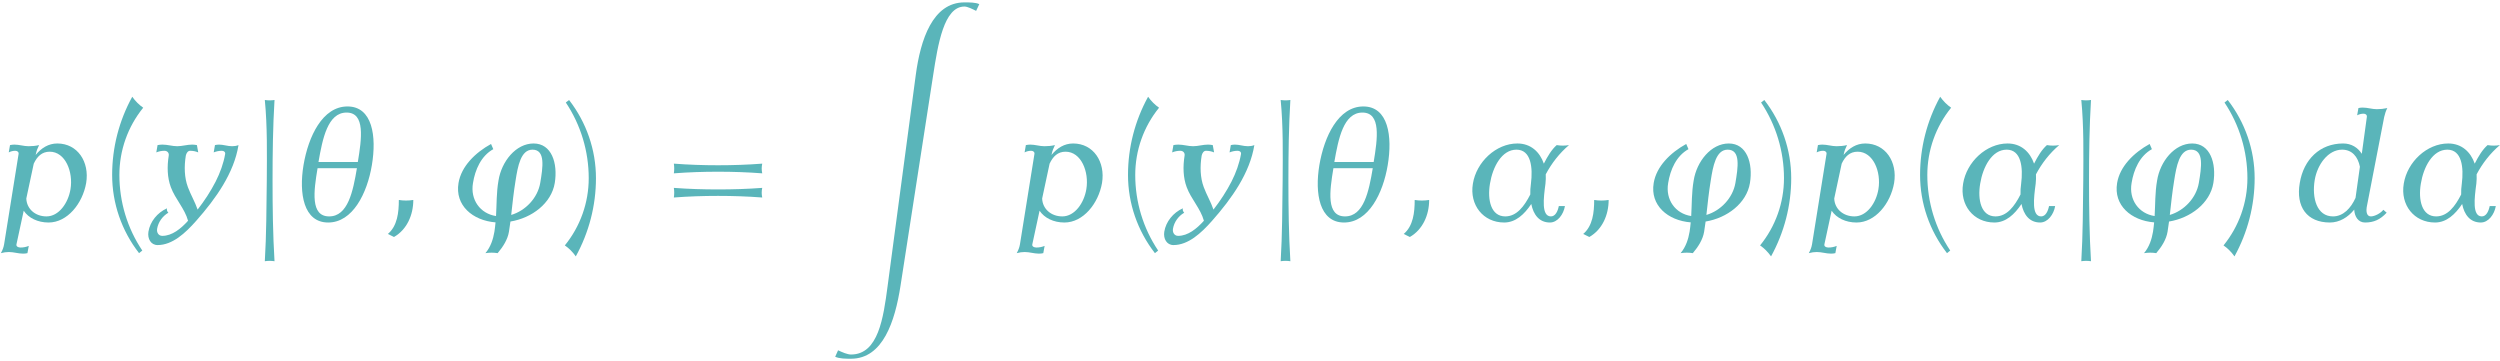 <?xml version="1.0" encoding="UTF-8"?>
<svg xmlns="http://www.w3.org/2000/svg" xmlns:xlink="http://www.w3.org/1999/xlink" width="556" height="80.36" viewBox="0 0 556 80.36"><!--latexit:AACnS3javT1tjFxXdW9CCMaQrJPwEUKAdeMkdrIx4y9sxzVkP+2Nd3ZnZ/bL9trL
fLyZfbtv3oxn3ux6vZ5qWkELhh9JK0hb2giCJyVtRWnVVoBaVepHhFDbNHFAadUf
UKoWCRCiFLVqKe39fO/NzD333BnTeOXd996559zvc88959xzsxXXqfnx+CuxW153
6+tve8POpT0bdrXmlL2zezLV3KpD3ub2+OXK0p5yds3O+bW7rNgvfnpl18B0+oy9
ZeeHRaKXdrxxrlou+83Y7+3a/aY3P/DgQ3v3PfzI0KP733vkxM8+PvbEmdnUufMX
M3ZhrVTx6/N7vLrr3rj9joFd9+5ZnE7vX7e3aufIX5HJwp6cm6nVnr/zrrvf8ta3
vf2edzRvab6ueWvz9c3bmm9o7mi+sbnz+Xfe9653v2dw98/c33xT883NO5oDzTub
9zbf2XxX893NwaVspma7jmfP58puuTpXKufted/xXXupUrUzpaxrXyhlip5TcHIZ
n1R3Lp/xbVKtbCa3XqyW615+lCKeq5Xr1Zw9Z1/273/8A/uPfODq9566ET8wcPDQ
4fnpdOrUyPJ0miVMVzI5e2bXQ/H9h44cPH74QDz+vsOD8f1H48ePxQ8dP37sCH2h
gIPxA8cPWbtizdtfft/RY8fP8Zp6mZK9xB/t2qKg+eyxx5am0zOsSXZZLw+cfP8H
zpI2qvlVxys2dyUJgeER1hWJup8hVUozyGeHRykef7kxPjBx6vRk8E7KO+yTp2zd
t2vNu5rvaN5dvnPWs5atvFW2clbdKlm25Vk+eXatjFUjP9vkb5V8cdg322pYO0n6
OoHYVoXActY6+V0kb+etTWuV0KGpLhC8rHWZQNcIfI2k8K0tkl6Pz7965J2Wo2YN
WYOkZBsk7wp5C79T6pQ2zatMSsdp5gmsQNJ65G8I27bSBC9Pfmi5RsiXMimnR3C2
rdPWnJWwptjzMQI7bB2xDliHeqB3inyxWZm76cWtUUJxmPyG67zN6kTbeYv8zZKU
g9YDdmVl4No96f/QYJVYi66S/2VWshrHnP3wk9+OFwVNkSb+y3NX47XZ/4qfjafj
q/F199uZgf+9g9Cm1MdY3VzWxzYpO6c6TL5UyN8MKZFNvmyTlDLHHPnrshrOkPRp
9pRj+W2x5xL77Wn7mVJwRS9uaVuHjrt160pbGvnNJX+zpNy07FskbYWV0CcpqiT/
mpZukeHROtJxfRkZlT4ZB8dYeeloqLAvtM9zvNU3rjz9w/RjqQe2H4w/G/9O/Gvx
z8T/Pv4X8a/EvY1/z7Vm7dSnNNRlu15gY8FjNeBj+jUb0b/w+42Xnk4FPblFSkef
D5D5F7f2k/9HxdMB8jt8aogxpG7hCvlbIL9pHr7ojZ3WA+xnMPvdlYd+9SLDpmXZ
ZKUpsbbwSCnpeKNjj2KdJ3ldYF9cwglsxovuJ9+WyZN8b2joDCvo0FbwrasBHYeU
dZV90VMa6aCUZZhFQlHSkl+qCC2PtXypjZqkocecVmDKGi0r6oTTm+miF9ZrWVEz
jOIIm1s5xutVZdxWlLGBUEwpKEZLua0opZ5mRfA8T1nKvV1l3KelllRSC0uzt6N8
LkIvK9pwnfG79hLSVEVWUlnG8IsJzZ8OtRFNCWVPq6iHfd5rTv+fefC26T0H/UyA
2+bqTZQ1bV0iPJePNxXt8120LyD0ZpX0wrF6vmt2XRArCkSzTHhzlFZZ8GpXrD58
vupnaL1jNtUZpFcqmx09sElw80KKcNmTGZVVJZVVtnqHFHZqOU6F0TgoaBTEuA65
ES0TlY0GBT015CDK2WROh246J9XXQ0j+VDJR1zMfyS8fqYuu1QpMguASUXSsh9/l
aI+mhOlNAPTC2d5NOTpHzXKha5XD5ORoHvKrpBumgimNKimFpe2kGS1rSF8/V3Ns
PnHJeUPI9zI3vnJdQGpb1lDg3GMfUssZDQUdb9vXLllOf6Rx67VnWH35eqzOzyHU
CmLcn4jsbqgktB1AKUzfdhOspDXGObe76EShutrPkfR1gEYIw3qR4tDWo7wJKpEq
lZ5ujeSeYy3NeR3UZjWyK/DJ/7DVgj6p29fu0eaRI3uWhmKXuc2+61quEy9LfnCs
HOkZdX4TKOYYgDmGYBaspQ5MzhfXybclFPcsiHsWxT0H4p4TuLqZchqo72m0pfrF
LHRhhiXGcLNduHxEYHjDQFmH0VrqMXWj3iVveYHtMp1NlrxnEKypCNZUB1Yw4zb/
KV1B9td09pcFncsRfkpXe65RoJAhxgFKTBe4yr7QnuCcI0tSXSbfHmUaAappsJkm
haaymQamzkaWbBnOTXIsrwrTCVCdIOXs9LvD9qC8tYfQtpsSeh9e0pAnnWAwvlao
6iRT8dYK2qv8lu2nzyc1GrEZprussjeug1kWOqS8ks+GsEZPNKuMQ6soSkhv9PKk
DbjkXRQaK/W6wNP1St1nUlA3Nf69IdZtn0mRVcFnKN3LPeVSEblUEJnLAfrCEf2w
U7uOZJjM3I0tIXqJtyz0np3YYwLCx5xeglKXflRAMAp0tlWAOoQwxdhv/MPix6a/
ZVfOF7QttEG++UJqPhjsEG0yrqjcRnuH50lnHeUCXE5bFrsIW9DpTNUwyLHatpcx
z3OZ7VX6y7vE0l1mOR82zPnBtnzp2+E+c68p8w81Vp2l4RzaZStKb6WCMPXlO8Pm
qGqkSQg2WumoXgepRKEmlBxg9oUwSaUXTkzzWAd4sYQ1tOt7DiiXhPRWohrpb67l
l09w3qeEDaAzZ/5drw1SY6ZRTDqO1GuXhDRCrvPRNzQGP/qt4pOC6+gk0BSwZqWE
nmwIlWEngX6YNOLNpwKLV3drcoheMwz1RdKgN5JgfyQNemSKfCkqsSVEtp6u7Wtg
69cMKJTFmO3eiXoGbc/3nKOCQqfWbZlBcPyUwA/xUmi7LwCtvp9A9qPygMMkc0jS
ygSzH96P0PGcUVIIYfq+DyUa/uwGNhTd3qtz91Qg7wV0F5QCdkEpFLPMdgpqvhFC
sRafCVp7hvkIFFn76FYNunLy2o5aF5n06LFdw5YWzw7a1GY+CQ7TBnroaIBqGML0
c0hqYRvivVtfi40Gm9kWfKbHVvGDKDzCpz/5wtyO+OpMYuM/EQ3ODDACZtARsAhg
LhpoJ7BcdbhpADeNlHgewJtHa9ovppoXLSBYKaUmBJuR00qsaVTv0h/eKCC3YbmN
KnPD8M4B7X8OwZtV5jaLlrI/vDmgv+fQHp8hvTumxJUQTAsNaaCxXqScCNq/Shi2
1s8xPqcuQRndg48xTpoDduEShu0k8hoq7XCM0hhCyaxM86BMPR/I1Lp1A+oVCelt
B0JprCnpSYh+PqSV8yGNymKjbI31AIkshLbpQFeyKwPXrGvP+Ldd+7p27UpZ40QS
H+/Sz0s5N4Q2ECoq2Yl/j6yozGeQ+54NkpFNrTFl5sG2U7sro/vYCsGtACt4Zwr9
jgaiYoJdsurgqAxhek2dx7SNKl2dJ/SQkZ48e6/z6kxa2z5joC5BQvTzhGrIsoF0
xTWmtS7fRzl3KsLTpxFo3rIitUk+lZvIp2KUT7hfzQSenHp9jmpenkE1BRVgJGK8
ugjad4rofg7CXO2Zm41bl0UN5NOyVoMA6xCw3dyk8O1VY2cN9kh5UMcVheKajCow
66vtPIrqg7XzbRhYV4aDVQXeYTrCNgRpq3kKWpcwlX4czgDjcAbFnAcw59EZlhNe
rbyH6sIbNbQ0hdYnPS8tM19QqZ8oM82nynKF7UodQcMnKcpsVaH2p14ppVnKLNAq
EoZ7tqrwJUQvA6o40RyqLSl0aS7keCyg2otqG/fnOvDQE096nuAUKgAFs5HAy0Dt
hqbrQztGr2sR5XnqNVxC9KXNBqO/PU8dTqUNp2KAMwlIfY6R9nAOHItzBmNR9kOW
WW/0aS+B69IlVJqCMEvoutCvBmMi8KhV+SxJGKbZTbM1NQfKALYRlWyXBwWf88Mo
794CVkQJ0XMMaD8xHOwlljU+MZC0edpA2hwRPnnd2BKirzekkZcQfc8vdI0a2e8L
Yty0SQEbH6K6v4s/NzOP2IdPB6tYZ4uU0d3yIrBLXjSwsEH2NWzuFAFpqoi2oAOs
jxKir+sW0PcSosdeBXA7tLYrn0/dZtBnVbJ7Vu+psRVzHFg5GoicEnJU20BDux5J
v27QNtVAm672URgx8lEYUVjqdaVcEJyu29sd8qpqbzXpO67f93SeLVHT0Jc02+Hf
X2Ye8PLsYZmtHaEnezCaZv/HrlBbrXYsTYrzcKo9jofOx4wGP2NE4TTA106jq6HL
PKDVfKSM5jsFWlT2k+f9qBQWSu6dc4lD9BKVC+4LQ5h+LcoA66CE6NucrldZoN0l
DJNCIRkU17FCulWs1TJAi2XQvU33ub12f3x5InFZ+K94wjvyoPCOvNm0/PzEYIen
P07p5lNjFu8Nxj/UNk4J08s13Nq7Acg2IRT39lBLxZMGO1ePnTJyGMd2gV1sHZUt
KqA9u4K2pKvBd40o5EBvRAnRz+kMO9GrntMSpt83VYXuUi0jt8MxPTHXBjnCMq/e
CRYMLGpp0KaWRqWWGtAeEqLHhvbZtsE+e1KcebsMrqwSiu2F0+QnBcytNGoV3gBa
YIOd+8A0fglwj5tA14exLmy5Qoyh2HOBb3hnr2+iZR4Fy4xbp71AblVJWB6KX9Xi
Vw08f0rKEwI6rhPiuIY4ZQZR2bwOoKtFJsD0xTyg5wgyZCzZBt5VmWA0dmLjo9EP
NNdRXMy2lwBsgwlUvloApKsFIz1qSbMOReH6vq0DMpqEmNgNMhqbYQjV61xqzP/M
A/hhO7yBWPv0tDpT6PtoEvCxlBA9p5gCOcWUQT0awZPLpI7ILv5KIoXZrrls0//p
JZpuBMAeQUvf30m4swDeWbS0/WPSdKMA9qiBTJkBfJBDjoWf8OjX+6jQdVoxHGET
KO4kiDuJann68zvLdWmHZE3H0Z1Z9BxOje1CKDzk1bwEjzIq8DkdMxvww6JnqyIX
LmPxd6q1lt/6o+cIKSBKz0E8RXPoGNXL/JXAHsnfXHb6TvJAGPsJINcn0P6iEcOm
27RK/NtKEJGF23Kn0fJTe1A7Jf6td0oZBaVMH5TSrCZw3U4yOcfcd5hjexELGKfl
9Ump1EWp1Cel9S5K631ScrooOX1SWuuitNYzJT6CvIiVvtJni/MRFFLK3AQlWor1
rjKt90nJ6aLk9ElprYtS7y3OdY5esJNwgjG+zLhkOx1s1Z0C+NIUygP6xRwFrTMu
muc0kOc0Khd37oXkKteLdKH3YGunnGOabQrN9+E5kEO82MzyMvNk2wyk001GfQQt
2ymgF06hu2YH8EeSkN68y8bQM8H6MTEK7JFG0YgYkB42EWhhQ1/UCfKtzvS9pPyo
jScJSMFJNMLJZqB72hSRANqt/fJEFkTjYeU5pigdqlHcZvi726jztZ5Hrur0zKlr
vP4eFr04HOhD7MgJHLNcR1iEBL2upz+Pp3ygEcwzSw+PzzCI5JYPyt+O5SNYNSVW
LTqS7EpyDzp+qmy0eYDvYBSKnxnLa06M5Y3O5xU15/OKaMQA6um4BvpArqE+7QVg
JhVQqbQIaHGLnXbby1+u/RKiP8gwLnwJ5eXbbdq1bSIXYC1sRjVvSC/XtReVfH0B
9ddIAN4aCfSUewo4455Cd85ZwMYoIXrsHIidQ7GTbB5lgdElYToKS0BLL6Erjx3R
zHauPRLWQEZjGMtFPfZ01qKyEtshmGUDK4WtxC4Y6aT7jSeV7cLk/B/Dw85MwqOj
zHxk1KNDwvSt7Cg06LSN6f882lKbHXbe0NZcY3EtHXZ218RXeYGlU2uoMqiVRB3z
yEMiIsH7GHhM1wHNIW5HngN6ec4g5mXZgPtuBhK5j3pN5A1p5nugWTOkWeuBZsWQ
ZqUHmiUNzZIxlQ0NlQ1jKvy0mw/6vngGvtvcj98FLOrtcP1Z4Qp46vei9QhiPUx0
tEUY1RWKA6jn30lQ051EW8QJYqt0t4aE9br/c0SvyqedPZ5Okr08HuhvzbGTbK+3
JeSI6JvODlYWEbrUtrAQqpcCwvVhyLqK+n+XWHoeyz6Ke6IDdrWPGD5TQoLjf3Vz
KgnMpyS6fo8pZwAeDXIRHK2LqN1tSmN5g3VeOk1b1ci3FMbu7xz/JfZTj0TRC9+X
I5BgR/PBv1o6gJ7nzTJvIVV5JKTXuEtO4JsaPgdleurF80mkRLaIYqbyAap2nr0r
Wk866bchsdgy7NRPhpXUFeeUOsehIyKF7bbey76H3n5H2Dnd9zIYPps9psV1rCsK
n41uOH7GaY21vB9ZDaMrfTTFoMF6mAL8Z1Oo9+yo0oMlupLaBt5ZPuiZ1RHxyq74
t7G7Qa7Hvxr/YfxLSKzwKlAyCdGvraVgbQ2j4UQ0A8kZekLA/tKVN60MsHLIOI08
DmQ0UmNvq1Y+WPXkk15H4Cpjj2OxPyFf7ykDb+8UiJ0ywM4K/0/YO2vZwEM0jHTt
gCfUzE64pbvi3Upt0GkDrr9x0zXxlP5fHsoHotaKtOH5QX7K1gX0fhIWmXEXj3WM
ctjLEPLBxz3wIanRQ/do/J6mUqDrUd1MsNyWKlK3xqVrO1KfQs73jIt7kFQ188Su
KozI963ikyjFHNj+Lrrf1o21y526S1q/jQ8tfKP4G7nPIavrGHASYAxdOyYBD5dJ
oVUMz1P9Y30vLZFonV5i17oidq2L2HsmQYvPJCpHlcB5UQpmhT56rR+xJ5TZSnwZ
jUyTAFpPQvR7jSng7L2EdKyctPV7bPsM05f6LNfVwBcn+gXzp8m+htFus117EL6T
SBp6/vRm/5WnCHqz/LoRG2k7RTdiI9X1OdTjWLwaVcucQrUTI8r8plErcjnQ/NOW
NIkX6QoZmOoE270f+LeVvnSHnEKtzYsl+k1PtRevNX6SIbTr83e6d69praRSa+8b
xJLH9f+j4t4gtTy+gc6EWWBfPIvG1xsF9Mg4580CfDeLWvg3QP11CNNzjBHlvBhB
8RaVeIuorJMHZJ08KuuY3J2kK/E5ZYnPoRyH73jLLCqVC0h5I0Zn9qHTTCbYCU3E
rIRRxKwRreVmxNB2I3VMNVD3ZEphHaSwjspcE4DMhdvKlpSjYAnFM5E99bu1fCTy
65DyFgx+U+YR5nHbiNzlkGErJU91nnFcR0gRJ0ledEYcZ3dpblt7RDwgvi+ukfeG
QfyMya7VUbbnKYOYsBuADSCE6cd1EhjTSaMIGiWmj7M1kTTCFPpd8DprMxeMutyZ
AoskWWX3wq4KvQgUU7IzFcZBfMCuH8L043hcOf7HUbz+5KcEGUNpINJDCMNO1hcV
2lif8f0oFDtBWQGpRKF66eAMIB2cQfdHbsfeyGxHVenAqqCrpNvm6+iiUjE/jVsD
Y9PXDc6nFrpOD4W8HDs/FN7IqCpBFIrpsTbFDWPROSI9BaPf9WdFS4CuA5vxVzry
bs91hfHnBuLZNgPE3cVjAXlgLCAPtbuoI+csoningDGD4Y0AZcXwpoGdGIY3D2gY
sNXlFLCmnELn1DDhbYmuORHOqVAXp4+HzG/N2wJjIodwfQv4wA1LGN4E4PXW6NkS
bbNbLxvCWlWIamau7XjqxcaUtwPRGk4Aq8iEwdq1oJXdFtD+nAK0/RKiz93W5m6j
3lYz5Ae6v0PC9OVPAP6LEqJfwRPA6p1AJao0qB0NYfozZRD+EwbYw4Dv5TCqiZkE
e3zSoMfTIHbaAHuK5JEA+juEtem5L+3+ZHJ99+wo1W+u7V78WNwziFcN3TqXitw5
B4/ps9oxfRb1rwqtpvR2WH6zK+aRtSn0QxTjoAFGrS3Czt7gBlm9JGOmA92OxBSx
QS1oeEaCR0LKMH49yM4g+MxGk2NaMn3UbheMZ+Oi+qzTpF8qYFQ9CdOvQ1PA+jPV
sxeE9GjOCi8ic0zpzZzrtEIvDhh4OUQjXEm/B7qzXgsgvZTldGAbPx3czAdzkhrQ
+hKCncOpgudwqigXq4Hnh0KYnoPWwTgLdYPosNAJi3GD8xXQPQ74LQ42MF9sdLbM
AJrYGQNNbBW8ZwnHhHGrBpE8fTCSp49KBlWglU8FEYH1EqoPyqa+wdj2wLHtGXjs
eMAplhCmL72OxqghlWFgxAyjIybJTjRCPvQ11NrAvZvUFgcJw2KQelo6nSlwavBo
bIfjlHTnQDpTYHd6cd8legav2HW/V2cEn+5+dNExEFIbj+Sytw0yRGD7fiq5TTCd
iLpd6ui84WlyGvwcOuJdYM6EpR+0HqBxf+MesjonwPGSCEYKoSXeuKZ0kMUA56c3
B60HyX/psV4VEfUd9j7IKFZQ6cpn8TlXwWj1Emoy+nW0utNgVswKsPPPBTAsLhDX
KUO3NUfhrJ3pWb8rVz7xK/FVJv9UrXUqAa8eQ/sxBXp8pwy8vUfYjQWwx3jZIKbx
sJZKOxxrd+oJIVPDox1KaVJTmGo/1FLgKtaZArOmbBFcuGydKUzaEacKpcSi0/nA
DhmXPGSOUxr5pT0FJoFRCxNMrTNFA+VHkEdxFKqXrQqA5C0hWBQDW9Nj7fAGwl/L
4E0g8hQp5fD8je60uvl7TvB3h/mSlplFQnL3ndp1uQJI85Ug31FhWy2K+7MGyd8C
+83vTRps29Njawm0iqyi+dXEbStU37ATuct3FbzLF8+He35HcxsiXznuXoK1zzpp
nWe3mdIWGBL1vhD34mmyKuxEPeE3NJ7wG5HS8XebxbWymdRhR3seXXHmme6lAGj2
JYxLIpbzKl/V6NOT9zd+ffbXki+iOUyIGM3q2y1Kknr8a/Hvxn8c/0Z8NXjylm9F
fM/Lwm5og/cqh3CeC+mB9N+c/wlS5jFW7wJoay6EreK9FP9o/Ex8jd+LhrbGLDtV
q+7dEMZ7V76T3kXp5vqOHIjhmetz0mzUcZk6fNaP9Krm1nl8187LltHEncwZrBWp
iD9Jt9RVMdr75zW7/zzqywXv92pGe70E81SBdAB5dK0sMfmGYiWCm5i7uW93KswX
dh20R0eh+j0hdGvmTOTWTFiDdQnQYF0yKD2EHcLwW8nUp81zgV471GynSauOsjmu
OyWSDDTq7fPPY9ZQO+Kj3Mvp1obwXOkFK8V2kXwHHD7r2qMCjCwJwbSYPqjHxCN3
Q1aoNIqZAjBTRrEZahGNebcVJBq/oWZwQ8QZwIZwpg8bwjizHfKe50+9YCcCbyT5
hMeg9yM+e+G3ssGtVAmlz1QCncP9Rk/JdfnSScwkOk5dZlnpvn9G3h8R9cMO73cR
XMAbuvicsDj24jGeZWda5Eijb4/2bJF5OPDvCinRtygl3bnxzlPmemnFYac/XBGJ
LmwtujtZt66QL1kRD0lGIjhJ5Ooc81OuWvsD6D6B5wlfzfNMJs+wup1sy2eI3cCY
IeUZYhS9YJdE1/iT1kE2GmVkWIedyi0xOD9Ne9I6ZMVZmgvka1iWfeSN+ovSvqRe
oifQvVx77ZOMjsd6ofSat8VJcdOG/Vq0yo3b7xiYmk5+JtF8y2dmmm9t3rMwnZ4o
e/4r6bn5gYXFpbPkPe1csZem04UJN1OskffpTMm+//G9Fvu3a1fzbc23LyTKXiZX
fvl9R5cvCArPLj9GXlc+uDydHnNyvkMSVLeeXaEfs7mVXXdNp4d9v+pk676dT5MH
r/hs/jHl9/sfH+F5vVwcWHUWp9P7fYeUYPiFj3/2Rx/+l+837yMk112S7VjGt59d
f+xG/MCAd+jwxIFB8mM1b78xPjBx6fRk8z3NdzTvXtk1Vtm7dXXZX7X9zNDyRqZa
WXX2nVx2PH8wCsi4AbCyl7xdlW/LQ3nySrLc2FzZdfd0OlH3M1nXDuv42Y2Vx6wd
1p3WvaSZ95HuOspcK2YJU6aO/h+yPm49bT1jfc76bet3rc9bX7D+wPpD64+tL1pf
tv7SesH6ivVV66+tv7X+znrZesX6uvWq9U3rX63vWv9m/XfsjbE7YoOxR2KHYydi
w7Hp2OXYldjV2M/HPh77ROw3Y5+OPR/7ndgXYl+O/UnsT2N/Hnsl9mrsm7Fvx34Q
+8kt1i233HLr9X++/p3r37v+/es/uP7D6z+6/uPW61tvbr21dV/rgdZDrX2tR1oH
W0db728NtyZa6dZC63yr0qq1PtJ6qvXJ1jOt32o93/p8649aX2z9WeuF1ldaL7Ze
at1ofe25+57b/dxR3j+3xPhfwqLa/j134v8AMAUAfA==-->
<defs>
<g>
<g id="glyph-0-0">
<path d="M 19.656 -8.422 C 20.438 -13.125 17.75 -17.219 13.234 -17.219 C 11.266 -17.219 9.688 -16.203 8.422 -14.672 L 8.469 -14.875 C 8.609 -15.562 8.859 -16.203 9.188 -16.859 C 8.391 -16.672 7.609 -16.609 6.844 -16.609 C 5.766 -16.609 4.766 -16.969 3.688 -16.969 C 3.375 -16.969 3.047 -16.922 2.719 -16.859 L 2.438 -15.234 C 2.906 -15.484 3.406 -15.594 3.906 -15.594 C 4.344 -15.594 4.703 -15.312 4.625 -14.875 L 1.406 5.203 C 1.297 5.875 1.047 6.531 0.688 7.172 C 1.297 7 1.906 6.922 2.469 6.922 C 3.547 6.922 4.547 7.281 5.625 7.281 C 5.953 7.281 6.281 7.25 6.594 7.172 L 6.891 5.562 C 6.281 5.812 5.672 5.922 5.062 5.922 C 4.516 5.922 4.047 5.672 4.156 5.203 L 5.766 -2.266 C 6.844 -0.641 8.891 0.359 11.297 0.359 C 15.484 0.359 18.859 -3.875 19.656 -8.422 Z M 16.172 -7.062 C 15.672 -3.984 13.594 -1 10.828 -1 C 8.312 -1 6.422 -2.688 6.344 -4.984 L 8 -12.734 C 8.75 -14.312 9.797 -15.391 11.547 -15.391 C 15.031 -15.391 16.812 -10.906 16.172 -7.062 Z M 16.172 -7.062 "/>
</g>
<g id="glyph-0-1">
<path d="M 20.109 -16.859 C 19.656 -16.672 19.156 -16.609 18.688 -16.609 C 17.672 -16.609 16.75 -16.969 15.781 -16.969 C 15.453 -16.969 15.172 -16.922 14.875 -16.859 L 14.594 -15.234 C 15.203 -15.484 15.812 -15.594 16.422 -15.594 C 16.859 -15.594 17.219 -15.312 17.141 -14.875 C 16.781 -12.797 16.031 -10.719 15.031 -8.75 C 13.906 -6.562 12.547 -4.484 11.016 -2.516 C 10.438 -4.234 9.5 -5.766 8.859 -7.5 C 8.062 -9.641 8 -12.078 8.391 -14.516 C 8.5 -15.062 8.859 -15.594 9.328 -15.594 C 9.969 -15.594 10.578 -15.484 11.156 -15.234 L 10.859 -16.859 C 10.5 -16.922 10.141 -16.969 9.797 -16.969 C 8.719 -16.969 7.562 -16.609 6.484 -16.609 C 5.375 -16.609 4.344 -16.969 3.188 -16.969 C 2.828 -16.969 2.469 -16.922 2.109 -16.859 L 1.828 -15.234 C 2.438 -15.484 3.047 -15.594 3.656 -15.594 C 4.266 -15.594 4.703 -15.125 4.594 -14.516 C 4.203 -12.078 4.266 -9.641 5.062 -7.5 C 6.062 -4.812 8.141 -2.766 8.891 -0.031 C 7.281 1.75 5.344 3.328 3.156 3.328 C 2.328 3.328 1.859 2.578 2.016 1.719 C 2.266 0.281 3.188 -1.047 4.516 -1.828 C 4.234 -2.078 4.125 -2.438 4.203 -2.797 C 2.047 -1.828 0.438 0.172 0.078 2.406 C -0.172 3.984 0.641 5.375 2.109 5.375 C 5.422 5.375 8.281 2.719 10.688 0 C 15.125 -5.016 19.109 -10.656 20.109 -16.859 Z M 20.109 -16.859 "/>
</g>
<g id="glyph-0-2">
<path d="M 17.75 -12.406 C 18.828 -18.797 17.891 -25.453 12.328 -25.453 C 6.781 -25.453 3.625 -18.797 2.547 -12.406 C 1.5 -6.125 2.547 0.359 8.031 0.359 C 13.484 0.359 16.703 -6.125 17.75 -12.406 Z M 14.625 -13.094 L 5.875 -13.094 C 6.781 -18.281 7.922 -24.094 12.125 -24.094 C 16.312 -24.094 15.484 -18.281 14.625 -13.094 Z M 14.422 -11.719 C 13.562 -6.594 12.438 -1 8.25 -1 C 4.047 -1 4.812 -6.594 5.672 -11.719 Z M 14.422 -11.719 "/>
</g>
<g id="glyph-0-3">
<path d="M 7.812 -4.656 C 6.734 -4.484 5.625 -4.484 4.594 -4.656 C 4.594 -1.859 4.266 1.109 2.156 2.906 L 3.516 3.578 C 6.391 1.938 7.812 -1.328 7.812 -4.656 Z M 7.812 -4.656 "/>
</g>
<g id="glyph-0-4">
<path d="M 23.312 -8.422 C 24.031 -12.875 22.594 -17.219 18.609 -17.219 C 14.672 -17.219 11.469 -13.234 10.797 -8.969 C 10.328 -6.312 10.406 -3.688 10.25 -1.078 C 6.734 -1.609 4.484 -4.703 5.125 -8.422 C 5.594 -11.375 6.922 -14.453 9.641 -15.953 L 9.141 -17.109 C 5.625 -15.172 2.516 -12.125 1.906 -8.422 C 1.078 -3.484 5.016 -0.078 10.141 0.328 C 10.078 1 10 1.688 9.891 2.406 C 9.609 4.047 9.078 5.766 7.891 7.172 C 8.828 7.031 9.75 7.031 10.609 7.172 C 11.828 5.734 12.844 4.125 13.125 2.406 L 13.453 0.141 C 18.219 -0.641 22.562 -3.906 23.312 -8.422 Z M 20.078 -8.422 C 19.5 -5.094 16.812 -2.266 13.625 -1.328 C 13.906 -3.875 14.172 -6.422 14.594 -8.969 C 15.094 -12.156 15.75 -15.844 18.359 -15.844 C 21.297 -15.844 20.656 -11.875 20.078 -8.422 Z M 20.078 -8.422 "/>
</g>
<g id="glyph-0-5">
<path d="M 22.047 -3.297 L 20.688 -3.297 C 20.469 -2.188 19.938 -1 18.938 -1 C 16.781 -1 17.281 -5.016 17.719 -8.281 C 17.781 -9 17.828 -9.688 17.781 -10.359 C 19.078 -12.797 20.797 -15.031 22.953 -16.859 C 22.016 -16.703 21.125 -16.703 20.219 -16.859 C 19.109 -15.891 18.188 -14.375 17.359 -12.734 C 16.453 -15.344 14.453 -17.219 11.469 -17.219 C 6.734 -17.219 2.359 -13.125 1.578 -8.281 C 0.781 -3.547 3.875 0.359 8.531 0.359 C 11.078 0.359 13.016 -1.438 14.562 -3.766 C 15.031 -1.406 16.312 0.359 18.719 0.359 C 20.406 0.359 21.734 -1.438 22.047 -3.297 Z M 14.344 -5.875 C 13.016 -3.266 11.328 -1 8.781 -1 C 5.594 -1 4.766 -4.656 5.375 -8.281 C 5.984 -12.016 8 -15.844 11.266 -15.844 C 14.484 -15.844 14.953 -11.938 14.484 -8.25 C 14.375 -7.453 14.312 -6.672 14.344 -5.875 Z M 14.344 -5.875 "/>
</g>
<g id="glyph-0-6">
<path d="M 20.156 -1.828 L 19.406 -2.469 C 18.859 -1.719 17.5 -1 16.641 -1 C 15.641 -1 15.531 -2.219 15.781 -3.375 L 19.609 -23.125 C 19.766 -23.812 19.969 -24.453 20.297 -25.094 C 19.5 -24.922 18.75 -24.844 17.969 -24.844 C 16.891 -24.844 15.922 -25.203 14.812 -25.203 C 14.516 -25.203 14.203 -25.172 13.875 -25.094 L 13.594 -23.484 C 14.062 -23.734 14.562 -23.844 15.031 -23.844 C 15.484 -23.844 15.812 -23.562 15.75 -23.125 L 14.625 -14.922 C 13.734 -16.312 12.328 -17.219 10.469 -17.219 C 5.344 -17.219 1.688 -13.703 0.828 -8.422 C -0.078 -3.156 2.406 0.359 7.531 0.359 C 9.641 0.359 11.547 -0.781 12.938 -2.516 C 13.016 -0.938 13.844 0.359 15.344 0.359 C 17.281 0.359 18.719 -0.281 20.156 -1.828 Z M 13.234 -5.125 C 12.188 -2.797 10.469 -1 8.219 -1 C 4.625 -1 3.484 -5.062 4.156 -9.109 C 4.734 -12.547 7.141 -15.844 10.25 -15.844 C 12.484 -15.844 13.766 -14.234 14.203 -12.047 Z M 13.234 -5.125 "/>
</g>
<g id="glyph-1-0">
<path d="M 10.141 -25.172 C 9.219 -25.812 8.391 -26.641 7.703 -27.609 C 4.766 -22.266 3.234 -16.312 3.234 -10.219 C 3.234 -3.906 5.344 2.188 9.219 7.172 L 9.938 6.594 C 6.594 1.609 4.844 -4.234 4.844 -10.219 C 4.844 -15.672 6.703 -20.938 10.141 -25.172 Z M 10.141 -25.172 "/>
</g>
<g id="glyph-1-1">
<path d="M 8 -9.5 C 8 -15.812 5.875 -21.906 2.016 -26.891 L 1.297 -26.328 C 4.625 -21.344 6.391 -15.484 6.391 -9.5 C 6.391 -4.047 4.516 1.219 1.078 5.453 C 2.016 6.094 2.828 6.922 3.516 7.891 C 6.453 2.547 8 -3.406 8 -9.5 Z M 8 -9.5 "/>
</g>
<g id="glyph-1-2">
<path d="M 23.781 -10.578 C 23.625 -11.297 23.625 -12.016 23.781 -12.734 C 20.516 -12.484 17.219 -12.375 13.953 -12.375 C 10.688 -12.375 7.391 -12.484 4.125 -12.734 C 4.234 -12.016 4.234 -11.297 4.125 -10.578 C 7.391 -10.828 10.688 -10.938 13.953 -10.938 C 17.219 -10.938 20.516 -10.828 23.781 -10.578 Z M 23.781 -5.203 C 23.625 -5.922 23.625 -6.641 23.781 -7.344 C 20.516 -7.094 17.219 -7 13.953 -7 C 10.688 -7 7.391 -7.094 4.125 -7.344 C 4.234 -6.641 4.234 -5.922 4.125 -5.203 C 7.391 -5.453 10.688 -5.562 13.953 -5.562 C 17.219 -5.562 20.516 -5.453 23.781 -5.203 Z M 23.781 -5.203 "/>
</g>
<g id="glyph-2-0">
<path d="M 6.062 8.969 C 5.703 3.016 5.625 -2.969 5.625 -8.969 C 5.625 -14.953 5.703 -20.938 6.062 -26.891 C 5.344 -26.781 4.625 -26.781 3.906 -26.891 C 4.484 -20.938 4.375 -14.953 4.344 -8.969 C 4.266 -2.969 4.266 3.016 3.906 8.969 C 4.625 8.859 5.344 8.859 6.062 8.969 Z M 6.062 8.969 "/>
</g>
<g id="glyph-3-0">
<path d="M 34.203 0.609 C 33.391 0.219 32.016 0.219 30.906 0.219 C 23.812 0.219 21.125 8.531 20.078 16.359 L 13.812 63.328 C 12.875 70.359 11.766 78.531 5.672 78.531 C 4.875 78.531 3.734 78.031 2.797 77.594 L 2.156 79.031 C 3.125 79.469 4.484 79.469 5.672 79.469 C 12.797 79.469 15.453 71.109 16.672 63.328 L 23.953 16.359 C 25 9.609 26.328 1.141 30.906 1.141 C 31.562 1.141 32.672 1.688 33.5 2.109 Z M 34.203 0.609 "/>
</g>
</g>
<clipPath id="clip-0">
<path clip-rule="nonzero" d="M 185 0.18 L 218 0.18 L 218 80 L 185 80 Z M 185 0.18 "/>
</clipPath>
</defs>
<g fill="rgb(35.294%, 70.981%, 72.942%)" fill-opacity="1">
<use xlink:href="#glyph-0-0" x="-0.493" y="49.128"/>
</g>
<g fill="rgb(35.294%, 70.981%, 72.942%)" fill-opacity="1">
<use xlink:href="#glyph-1-0" x="21.708" y="49.128"/>
</g>
<g fill="rgb(35.294%, 70.981%, 72.942%)" fill-opacity="1">
<use xlink:href="#glyph-0-1" x="32.933" y="49.128"/>
</g>
<g fill="rgb(35.294%, 70.981%, 72.942%)" fill-opacity="1">
<use xlink:href="#glyph-2-0" x="54.99" y="49.128"/>
</g>
<g fill="rgb(35.294%, 70.981%, 72.942%)" fill-opacity="1">
<use xlink:href="#glyph-0-2" x="64.955" y="49.128"/>
<use xlink:href="#glyph-0-3" x="84.107" y="49.128"/>
</g>
<g fill="rgb(35.294%, 70.981%, 72.942%)" fill-opacity="1">
<use xlink:href="#glyph-0-4" x="100.067" y="49.128"/>
</g>
<g fill="rgb(35.294%, 70.981%, 72.942%)" fill-opacity="1">
<use xlink:href="#glyph-1-1" x="124.542" y="49.128"/>
<use xlink:href="#glyph-1-2" x="145.739" y="49.128"/>
</g>
<g clip-path="url(#clip-0)">
<g fill="rgb(35.294%, 70.981%, 72.942%)" fill-opacity="1">
<use xlink:href="#glyph-3-0" x="183.59" y="0.312"/>
</g>
</g>
<g fill="rgb(35.294%, 70.981%, 72.942%)" fill-opacity="1">
<use xlink:href="#glyph-0-0" x="225.432" y="49.128"/>
</g>
<g fill="rgb(35.294%, 70.981%, 72.942%)" fill-opacity="1">
<use xlink:href="#glyph-1-0" x="247.634" y="49.128"/>
</g>
<g fill="rgb(35.294%, 70.981%, 72.942%)" fill-opacity="1">
<use xlink:href="#glyph-0-1" x="258.858" y="49.128"/>
</g>
<g fill="rgb(35.294%, 70.981%, 72.942%)" fill-opacity="1">
<use xlink:href="#glyph-2-0" x="280.916" y="49.128"/>
</g>
<g fill="rgb(35.294%, 70.981%, 72.942%)" fill-opacity="1">
<use xlink:href="#glyph-0-2" x="290.88" y="49.128"/>
<use xlink:href="#glyph-0-3" x="310.033" y="49.128"/>
</g>
<g fill="rgb(35.294%, 70.981%, 72.942%)" fill-opacity="1">
<use xlink:href="#glyph-0-5" x="325.993" y="49.128"/>
</g>
<g fill="rgb(35.294%, 70.981%, 72.942%)" fill-opacity="1">
<use xlink:href="#glyph-0-3" x="349.951" y="49.128"/>
</g>
<g fill="rgb(35.294%, 70.981%, 72.942%)" fill-opacity="1">
<use xlink:href="#glyph-0-4" x="365.875" y="49.128"/>
</g>
<g fill="rgb(35.294%, 70.981%, 72.942%)" fill-opacity="1">
<use xlink:href="#glyph-1-1" x="390.366" y="49.128"/>
</g>
<g fill="rgb(35.294%, 70.981%, 72.942%)" fill-opacity="1">
<use xlink:href="#glyph-0-0" x="401.591" y="49.128"/>
</g>
<g fill="rgb(35.294%, 70.981%, 72.942%)" fill-opacity="1">
<use xlink:href="#glyph-1-0" x="423.792" y="49.128"/>
</g>
<g fill="rgb(35.294%, 70.981%, 72.942%)" fill-opacity="1">
<use xlink:href="#glyph-0-5" x="435.017" y="49.128"/>
</g>
<g fill="rgb(35.294%, 70.981%, 72.942%)" fill-opacity="1">
<use xlink:href="#glyph-2-0" x="458.975" y="49.128"/>
</g>
<g fill="rgb(35.294%, 70.981%, 72.942%)" fill-opacity="1">
<use xlink:href="#glyph-0-4" x="468.94" y="49.128"/>
</g>
<g fill="rgb(35.294%, 70.981%, 72.942%)" fill-opacity="1">
<use xlink:href="#glyph-1-1" x="493.434" y="49.128"/>
</g>
<g fill="rgb(35.294%, 70.981%, 72.942%)" fill-opacity="1">
<use xlink:href="#glyph-0-6" x="510.639" y="49.128"/>
<use xlink:href="#glyph-0-5" x="533.019" y="49.128"/>
</g>
</svg>
